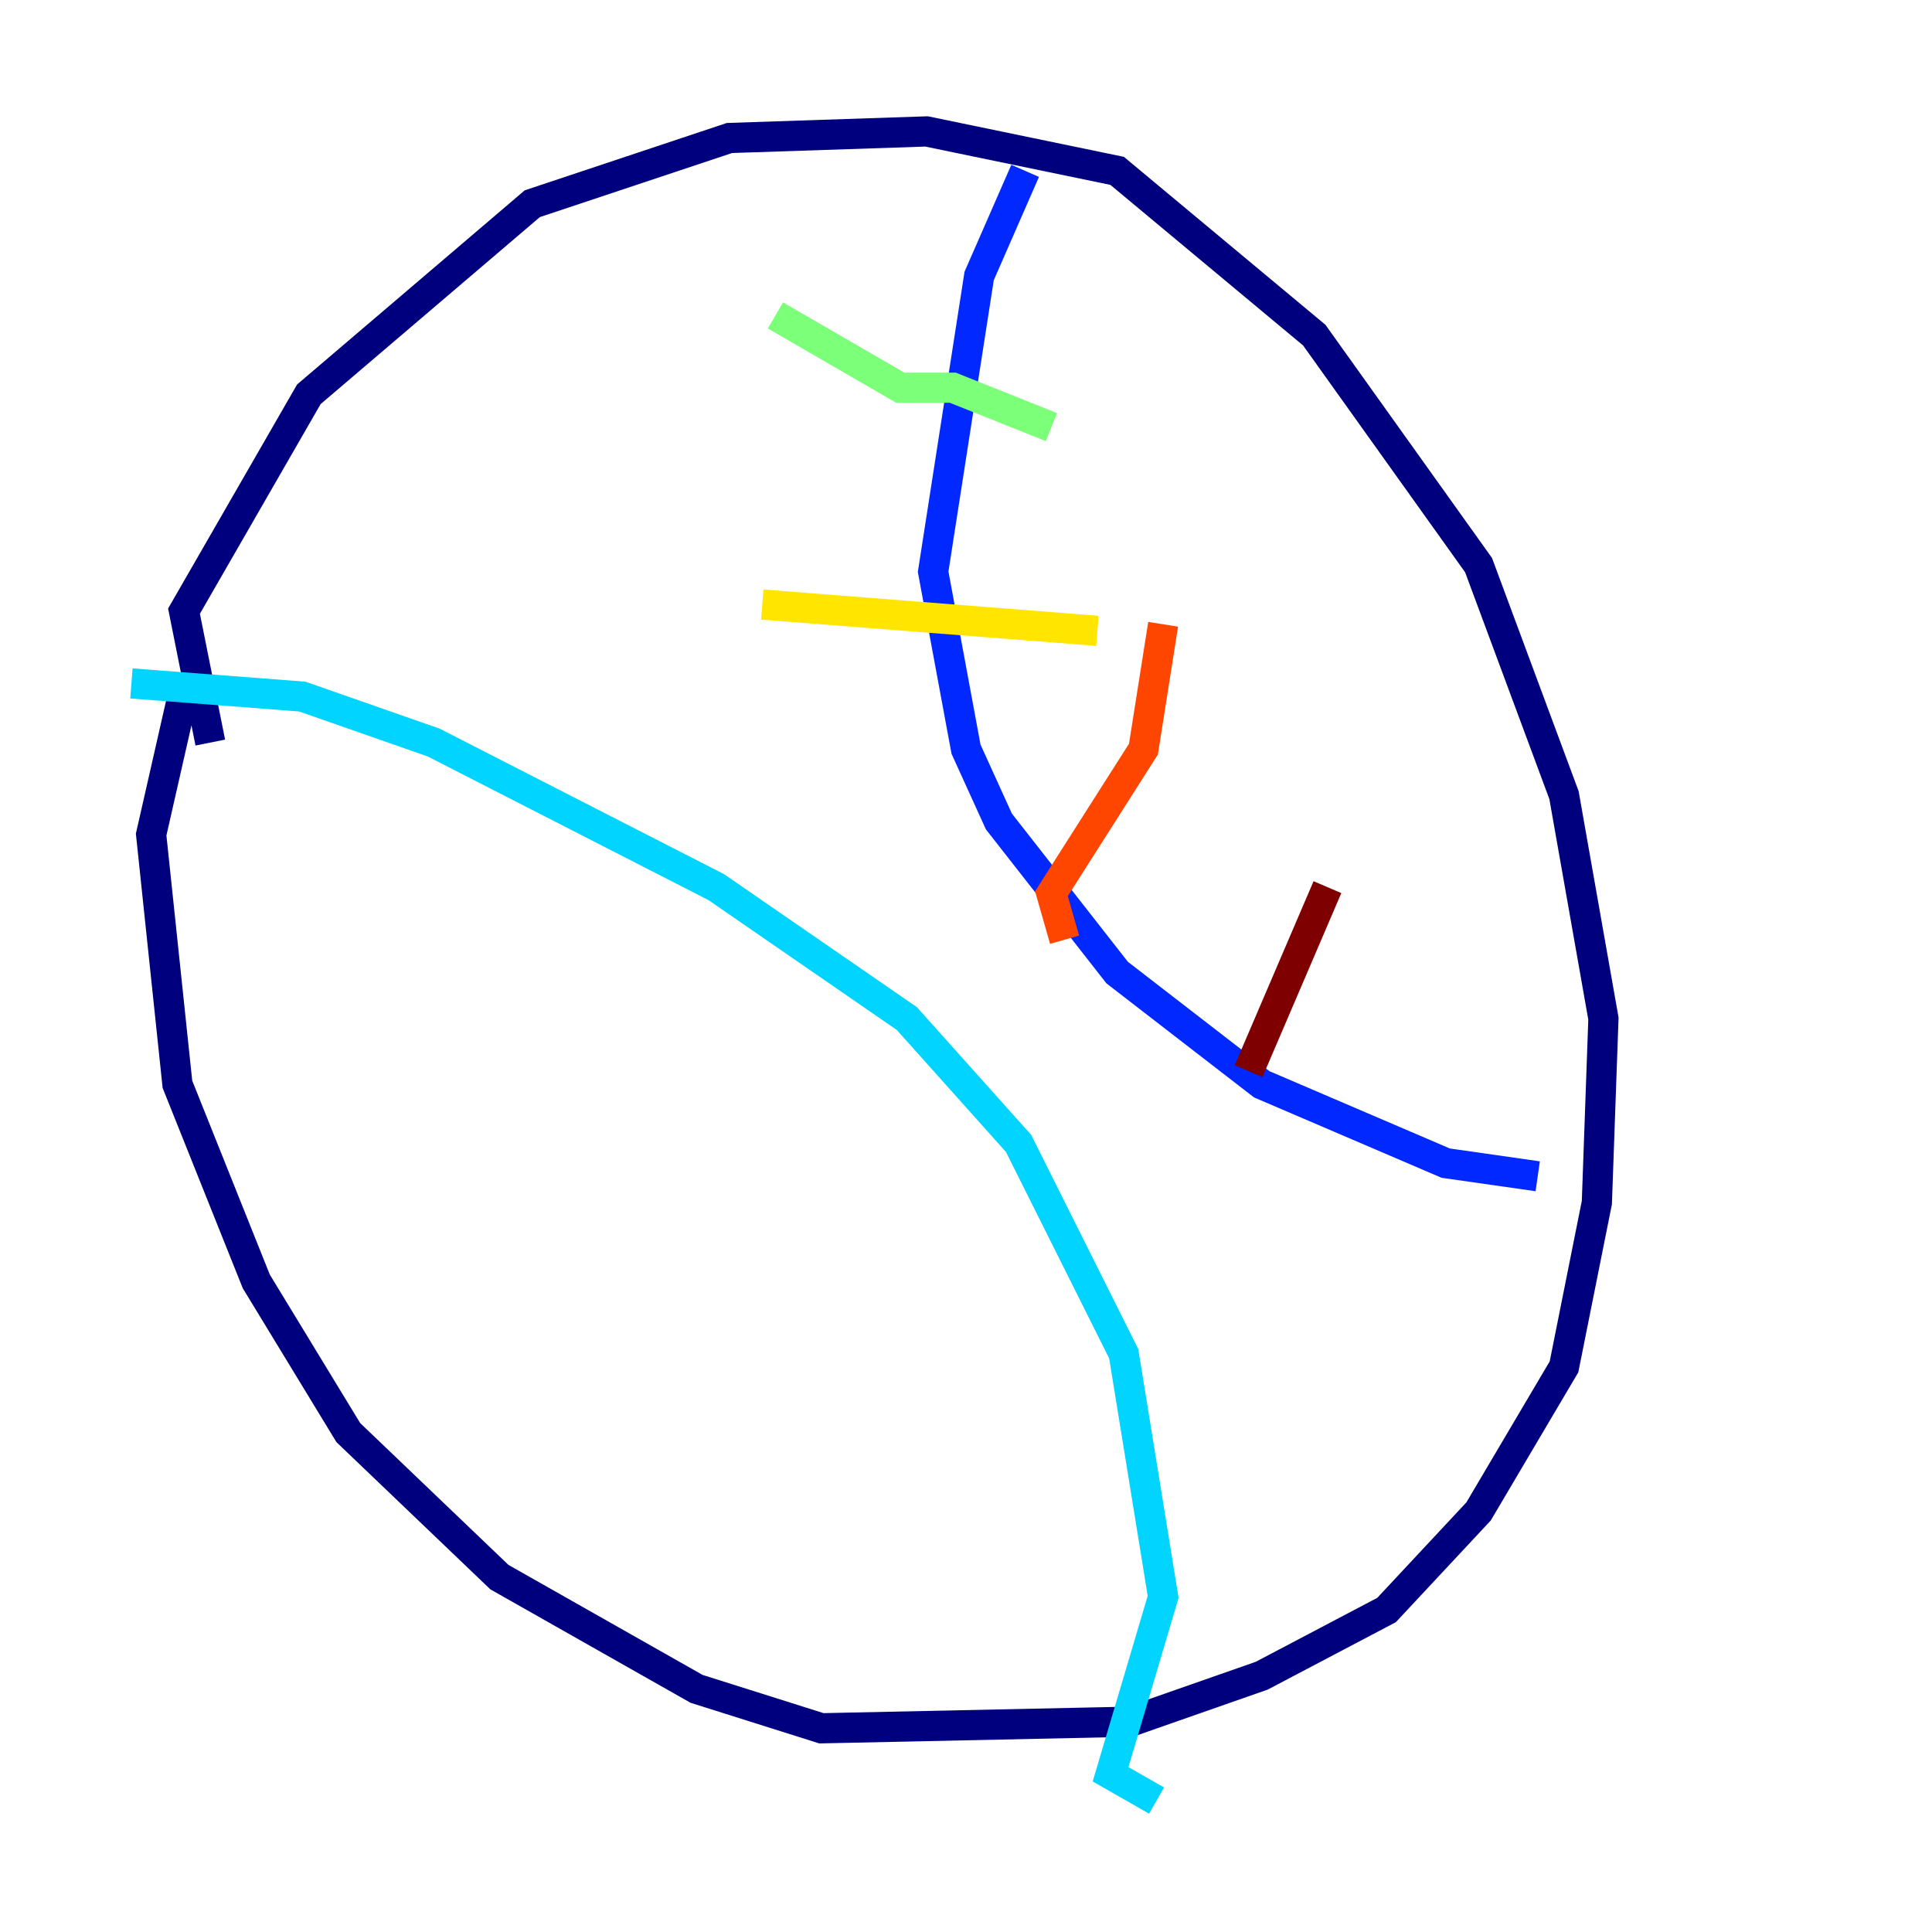 <?xml version="1.0" encoding="utf-8" ?>
<svg baseProfile="tiny" height="128" version="1.2" viewBox="0,0,128,128" width="128" xmlns="http://www.w3.org/2000/svg" xmlns:ev="http://www.w3.org/2001/xml-events" xmlns:xlink="http://www.w3.org/1999/xlink"><defs /><polyline fill="none" points="12.191,45.714 10.014,55.292 11.755,71.837 16.98,84.898 23.075,94.912 33.088,104.49 46.15,111.891 54.422,114.503 74.884,114.068 83.592,111.02 91.864,106.667 97.959,100.136 103.619,90.558 105.796,79.674 106.231,67.483 103.619,52.68 97.959,37.442 87.075,22.204 74.014,11.32 61.388,8.707 48.327,9.143 35.265,13.497 20.463,26.122 12.191,40.49 13.932,49.197" stroke="#00007f" stroke-width="2" /><polyline fill="none" points="67.918,11.32 64.871,18.286 61.823,37.878 64.0,49.633 66.177,54.422 74.014,64.435 83.592,71.837 95.782,77.061 101.878,77.932" stroke="#0028ff" stroke-width="2" /><polyline fill="none" points="8.707,45.279 20.027,46.15 28.735,49.197 47.456,58.776 60.082,67.483 67.483,75.755 74.449,89.687 77.061,105.796 73.578,117.551 76.626,119.293" stroke="#00d4ff" stroke-width="2" /><polyline fill="none" points="51.374,20.898 59.646,25.687 63.129,25.687 69.66,28.299" stroke="#7cff79" stroke-width="2" /><polyline fill="none" points="50.503,40.054 72.707,41.796" stroke="#ffe500" stroke-width="2" /><polyline fill="none" points="77.061,41.361 75.755,49.633 69.66,59.211 70.531,62.258" stroke="#ff4600" stroke-width="2" /><polyline fill="none" points="87.946,58.776 82.721,70.966" stroke="#7f0000" stroke-width="2" /></svg>